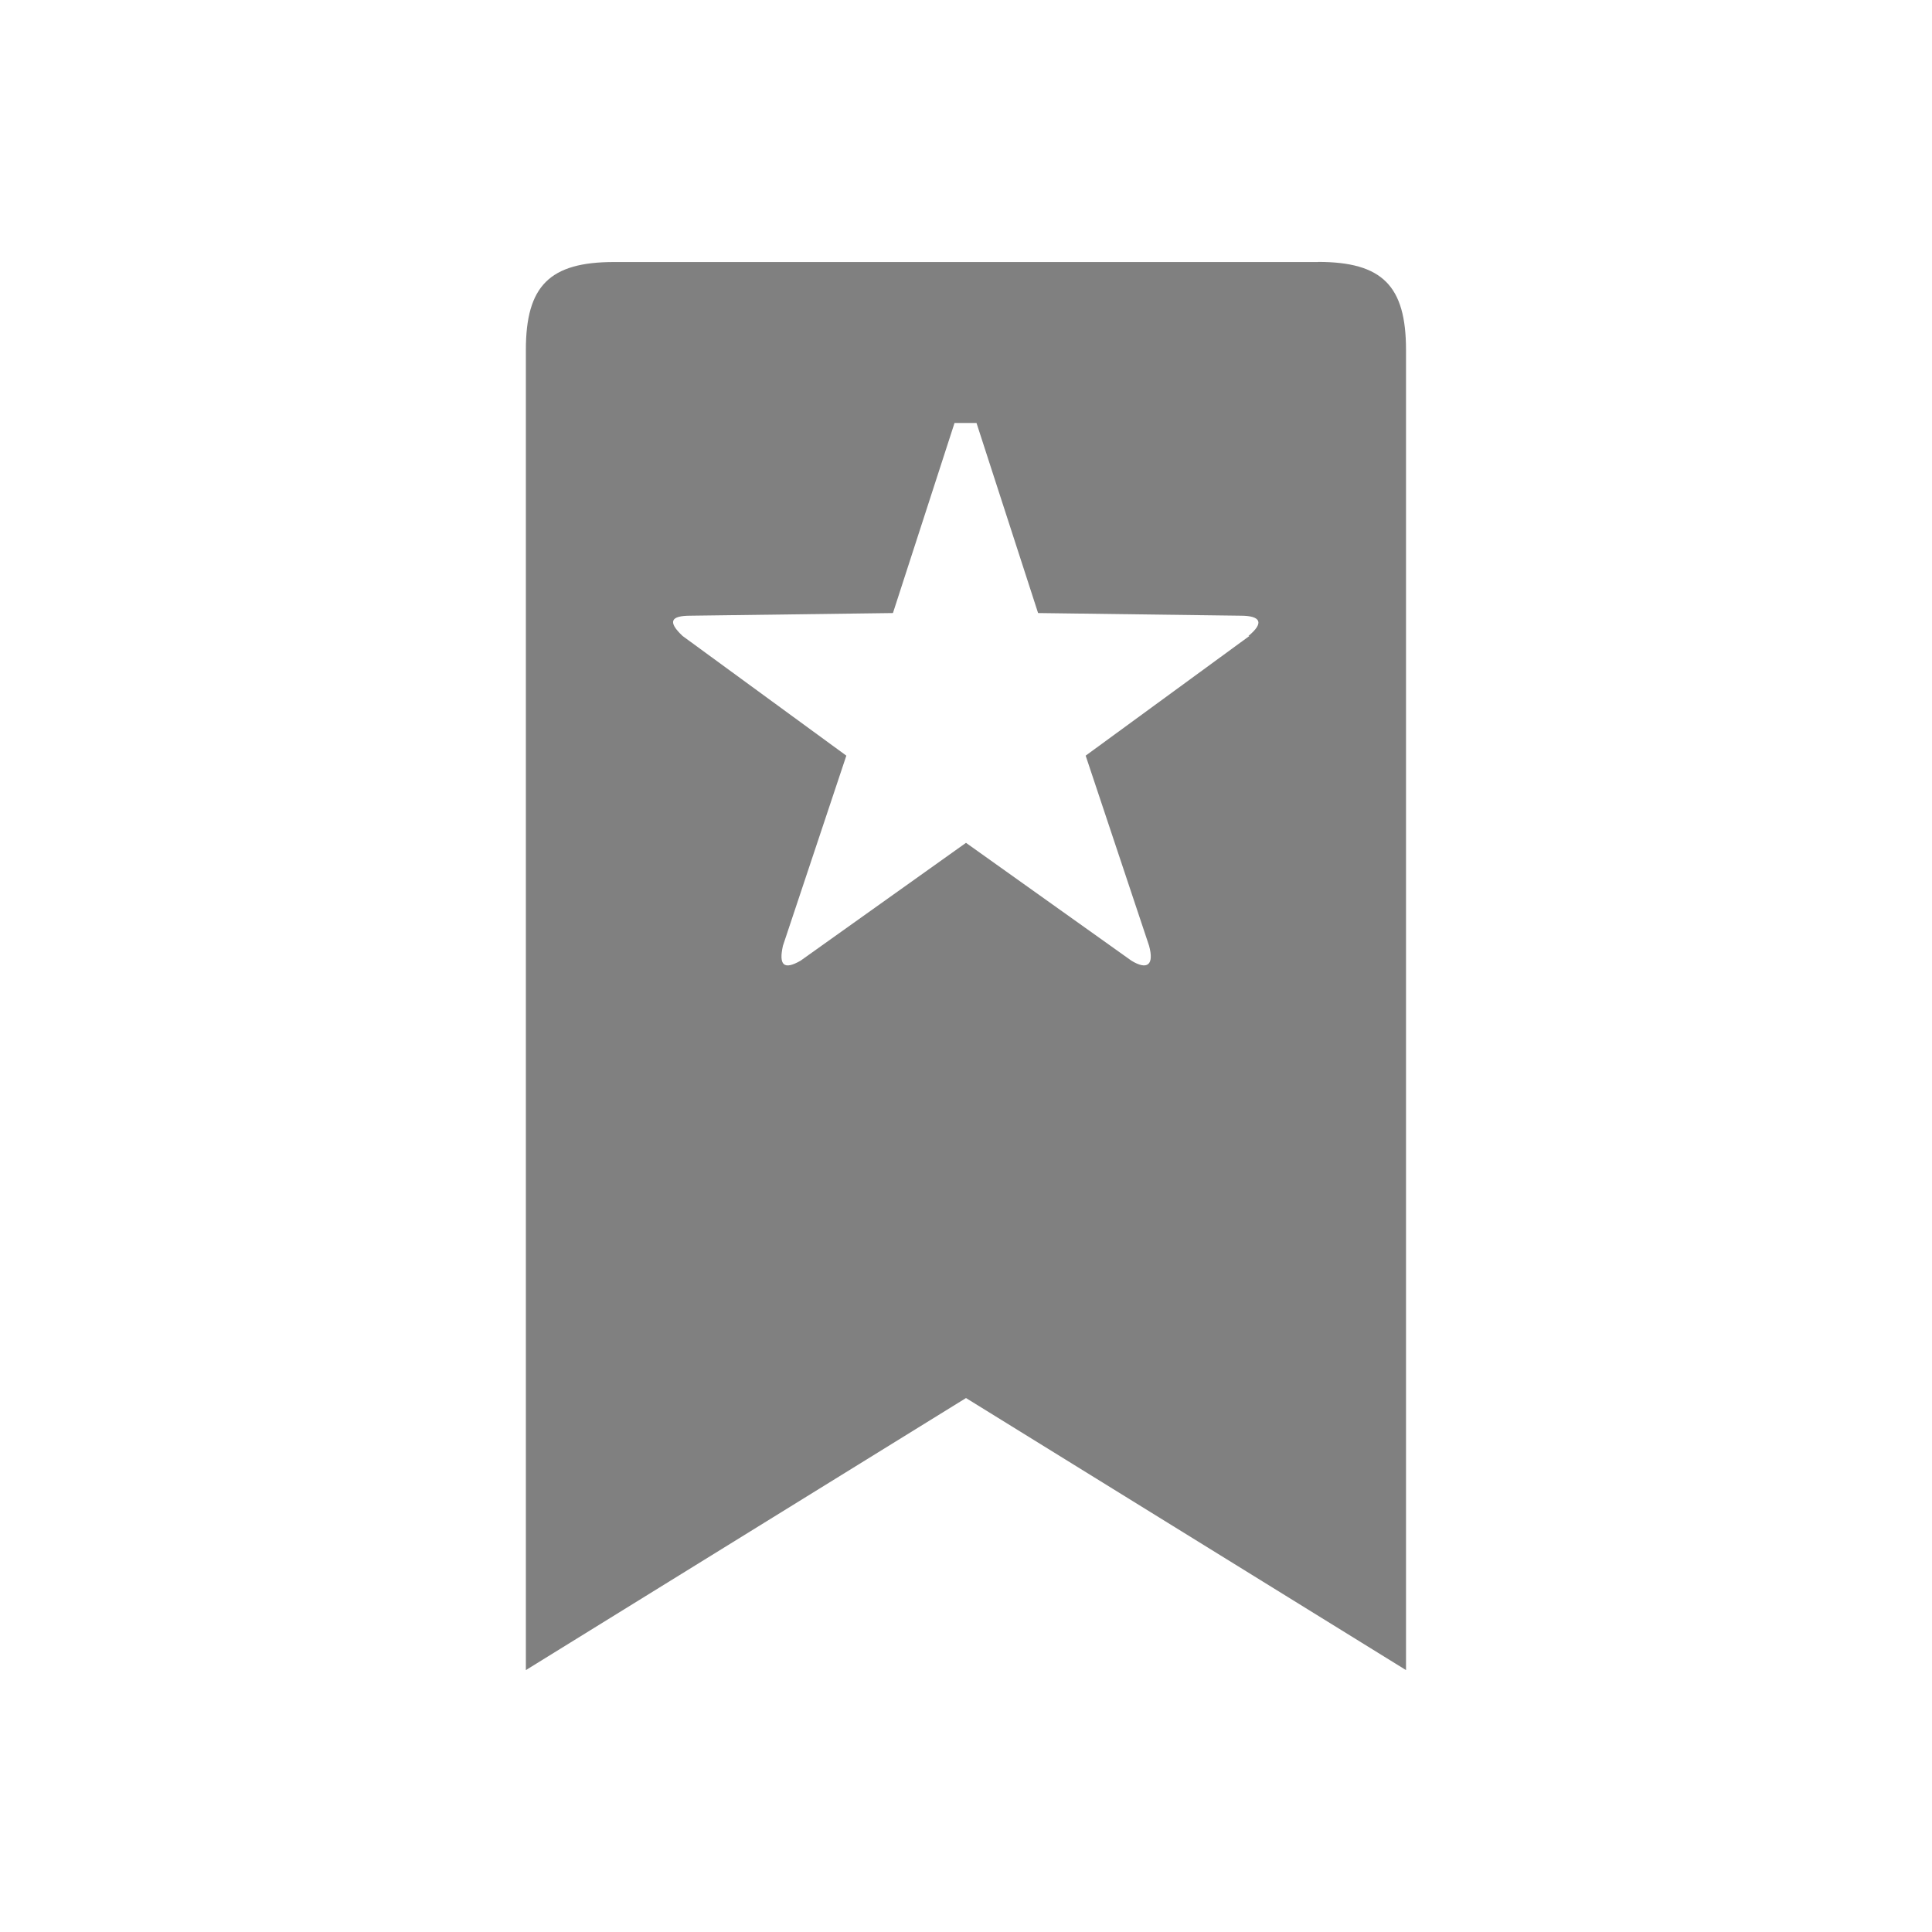 <svg xmlns="http://www.w3.org/2000/svg" width="16" height="16">
   <path d="M10.915 2.17h-5.83c-.532 0-.73.196-.73.728v10.933L8 11.578l3.644 2.253V2.898c0-.532-.197-.729-.729-.729zm-.568 3.097l-1.356.991.525 1.574c.044.16-.015.204-.146.124L8 6.98l-1.37.976c-.139.08-.182.037-.146-.124l.525-1.574-1.356-.991c-.124-.117-.102-.168.066-.168l1.676-.022.51-1.574h.182l.51 1.574 1.677.022c.168 0 .197.059.065.168z" fill="gray"/>
</svg>
